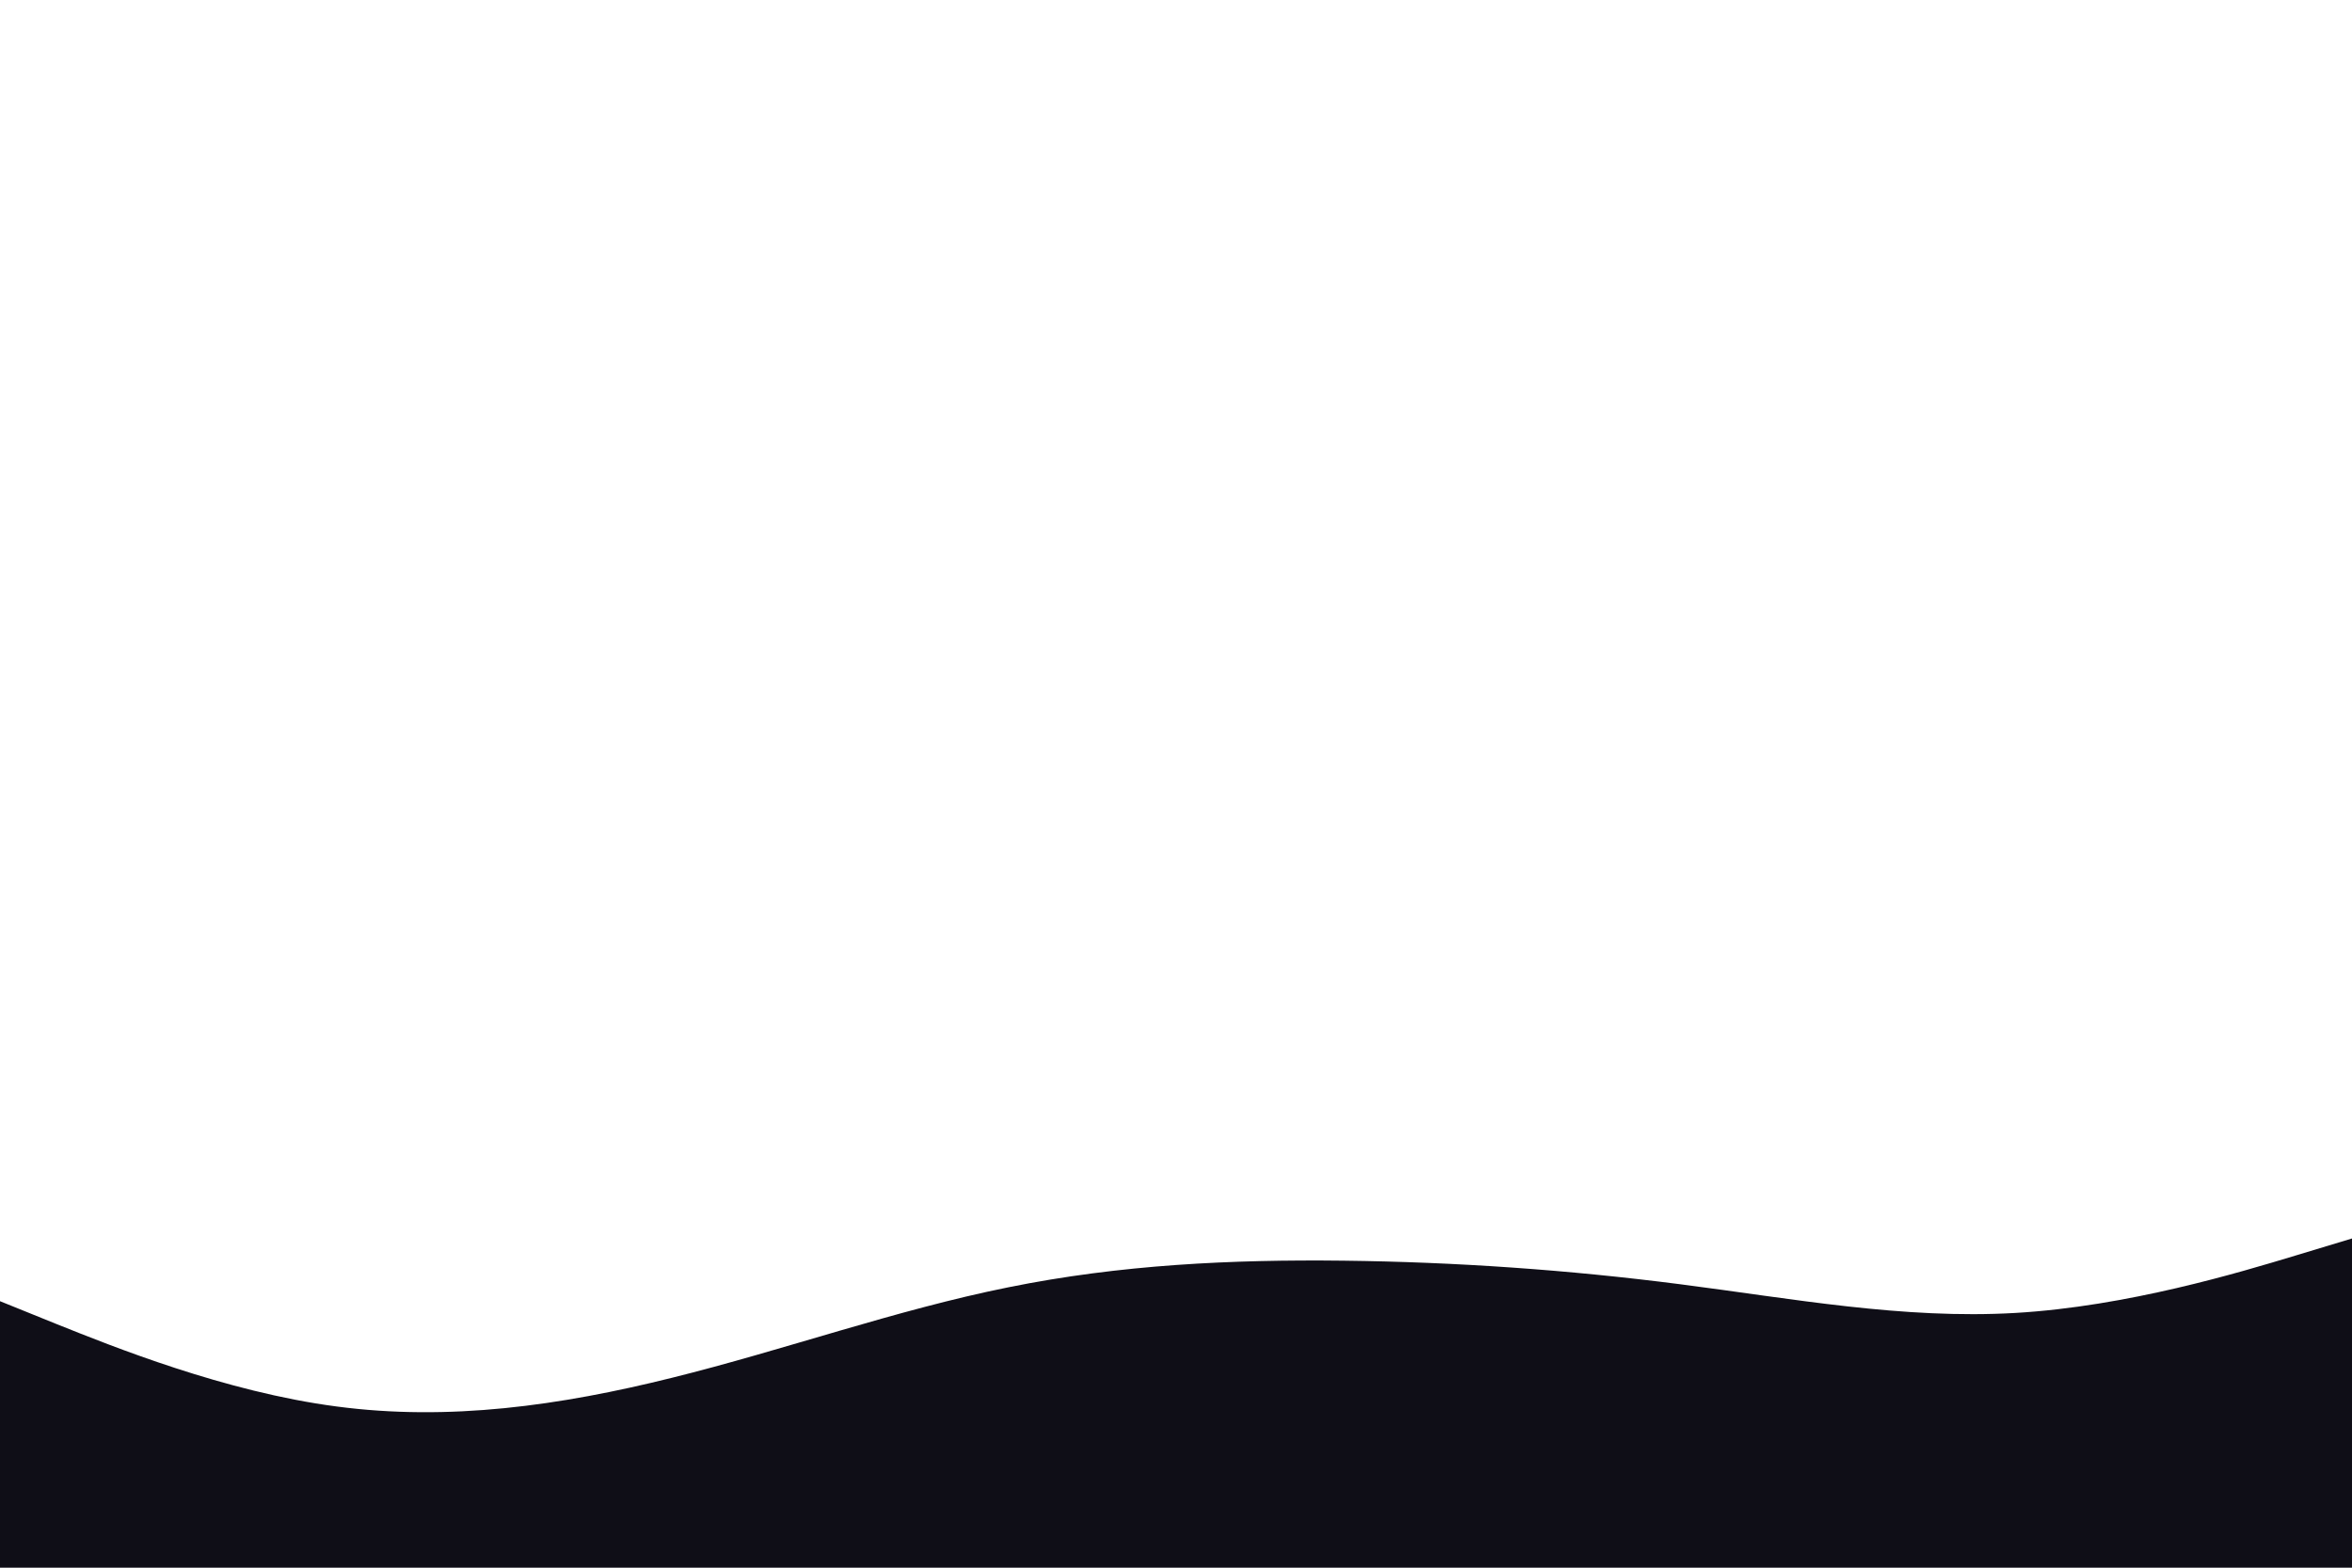 <svg id="visual" viewBox="0 0 900 600" width="900" height="600" xmlns="http://www.w3.org/2000/svg" xmlns:xlink="http://www.w3.org/1999/xlink" version="1.1"><path d="M0 498L21.5 506.7C43 515.3 86 532.7 128.8 538.3C171.7 544 214.3 538 257.2 527.3C300 516.7 343 501.3 385.8 492.7C428.7 484 471.3 482 514.2 482.5C557 483 600 486 642.8 491.5C685.7 497 728.3 505 771.2 502.5C814 500 857 487 878.5 480.5L900 474L900 601L878.5 601C857 601 814 601 771.2 601C728.3 601 685.7 601 642.8 601C600 601 557 601 514.2 601C471.3 601 428.7 601 385.8 601C343 601 300 601 257.2 601C214.3 601 171.7 601 128.8 601C86 601 43 601 21.5 601L0 601Z" fill="#0f0e17" stroke-linecap="round" stroke-linejoin="miter"></path></svg>